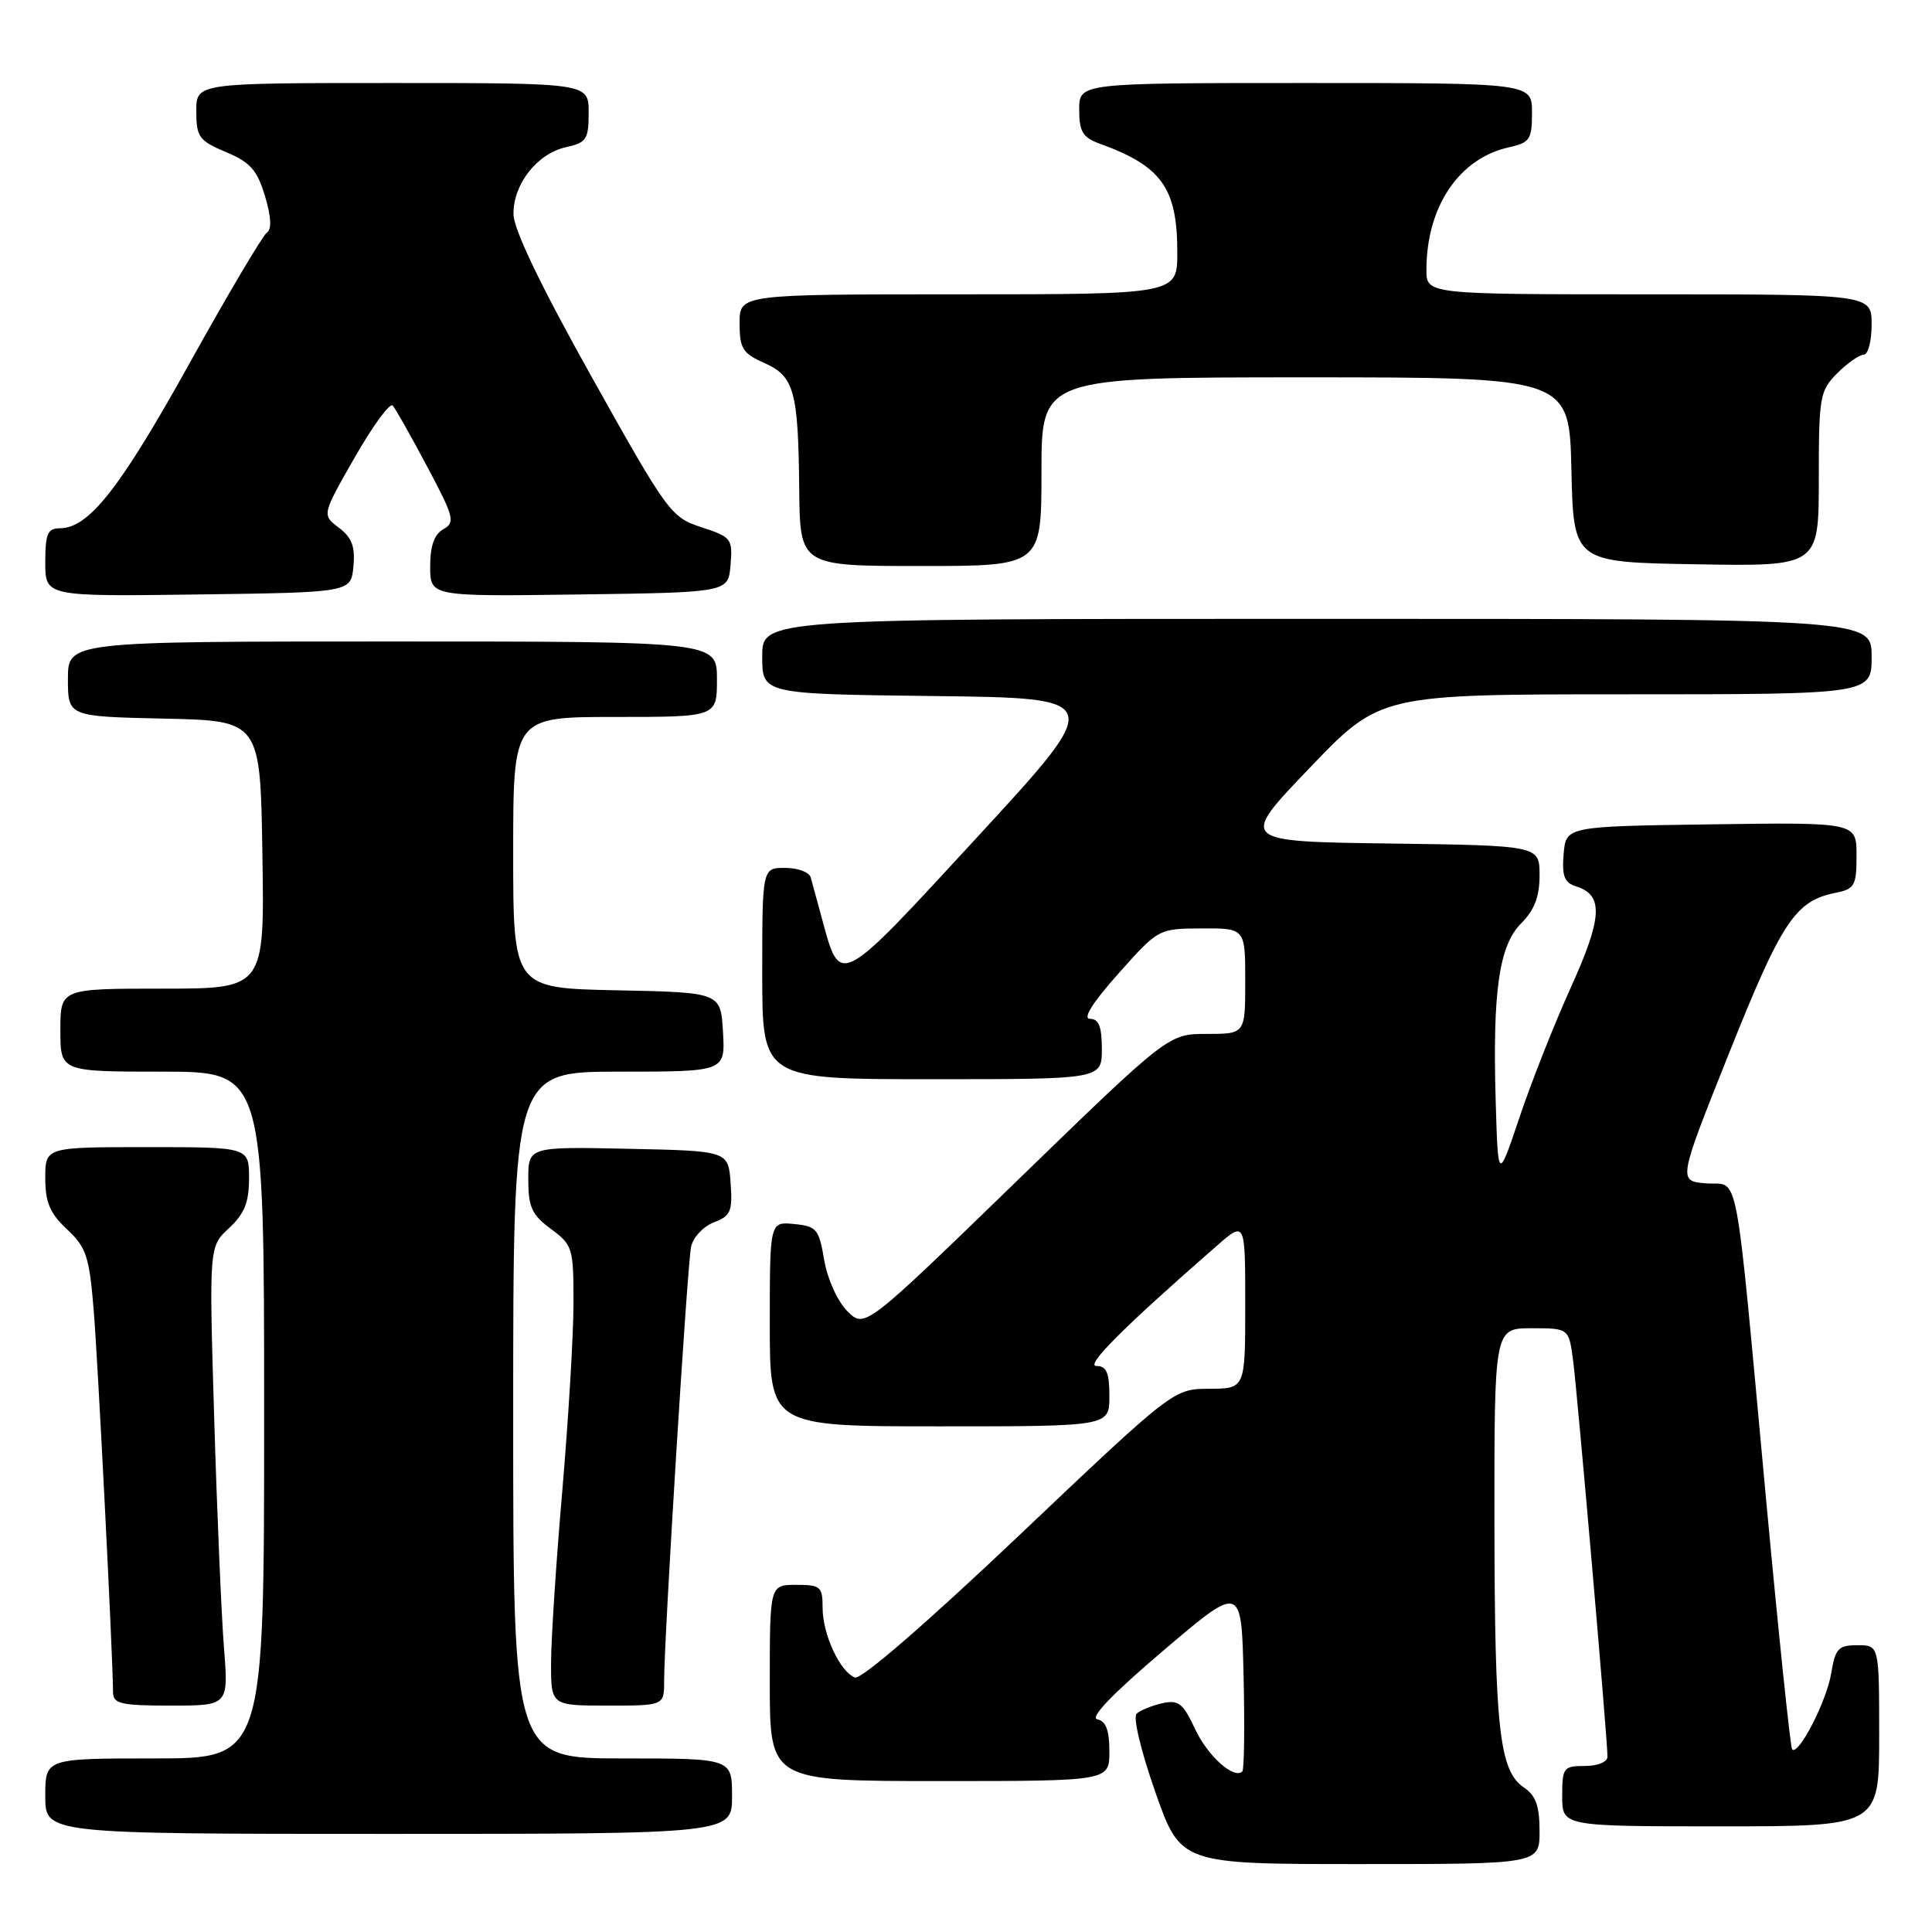 <?xml version="1.0" encoding="UTF-8" standalone="no"?>
<!DOCTYPE svg PUBLIC "-//W3C//DTD SVG 1.1//EN" "http://www.w3.org/Graphics/SVG/1.1/DTD/svg11.dtd" >
<svg xmlns="http://www.w3.org/2000/svg" xmlns:xlink="http://www.w3.org/1999/xlink" version="1.1" viewBox="0 0 256 256">
 <g >
 <path fill="currentColor"
d=" M 204.00 242.62 C 204.00 239.32 203.50 237.91 201.95 236.87 C 198.67 234.68 198.05 229.12 198.02 201.75 C 198.00 176.00 198.00 176.00 202.94 176.00 C 207.88 176.00 207.88 176.00 208.44 180.25 C 209.01 184.52 213.00 230.47 213.00 232.77 C 213.00 233.47 211.70 234.00 210.00 234.00 C 207.17 234.00 207.00 234.22 207.00 238.00 C 207.00 242.00 207.00 242.00 228.00 242.00 C 249.00 242.00 249.00 242.00 249.00 230.00 C 249.00 218.00 249.00 218.00 246.13 218.00 C 243.58 218.00 243.19 218.43 242.64 221.75 C 242.04 225.40 238.32 232.65 237.47 231.81 C 237.24 231.57 235.70 216.79 234.04 198.94 C 229.77 153.00 230.56 157.17 226.08 156.80 C 222.34 156.50 222.34 156.50 229.13 139.50 C 236.08 122.10 237.89 119.37 243.19 118.31 C 245.76 117.80 246.00 117.37 246.00 113.35 C 246.00 108.96 246.00 108.96 226.75 109.23 C 207.50 109.50 207.50 109.50 207.19 113.17 C 206.95 116.11 207.28 116.96 208.89 117.47 C 212.49 118.61 212.33 121.59 208.18 130.76 C 206.00 135.57 202.93 143.32 201.36 148.00 C 198.50 156.50 198.50 156.50 198.19 146.00 C 197.76 131.34 198.62 125.28 201.59 122.32 C 203.32 120.59 204.00 118.80 204.00 115.98 C 204.00 112.04 204.00 112.04 184.09 111.77 C 164.19 111.50 164.19 111.50 173.54 101.75 C 182.88 92.00 182.88 92.00 215.44 92.00 C 248.00 92.00 248.00 92.00 248.00 87.00 C 248.00 82.00 248.00 82.00 174.50 82.00 C 101.00 82.00 101.00 82.00 101.00 86.98 C 101.00 91.96 101.00 91.96 123.73 92.23 C 146.46 92.50 146.46 92.50 129.55 110.86 C 110.90 131.10 111.38 130.86 108.86 121.52 C 108.26 119.31 107.61 116.94 107.42 116.25 C 107.22 115.56 105.70 115.00 104.03 115.00 C 101.00 115.00 101.00 115.00 101.00 129.00 C 101.00 143.00 101.00 143.00 123.50 143.00 C 146.00 143.00 146.00 143.00 146.00 139.00 C 146.00 136.03 145.60 135.00 144.43 135.00 C 143.42 135.00 144.76 132.86 148.18 129.02 C 153.50 123.05 153.50 123.05 159.25 123.02 C 165.00 123.00 165.00 123.00 165.00 130.00 C 165.00 137.00 165.00 137.00 159.91 137.00 C 154.82 137.00 154.82 137.00 134.70 156.52 C 114.58 176.04 114.58 176.04 112.27 173.73 C 110.97 172.42 109.64 169.49 109.21 166.96 C 108.52 162.85 108.20 162.48 105.23 162.19 C 102.00 161.87 102.00 161.87 102.00 175.44 C 102.00 189.00 102.00 189.00 124.50 189.00 C 147.00 189.00 147.00 189.00 147.00 185.00 C 147.00 181.89 146.62 181.00 145.29 181.00 C 143.73 181.00 148.89 175.85 161.25 165.06 C 165.00 161.79 165.00 161.79 165.00 172.90 C 165.00 184.00 165.00 184.00 160.25 184.02 C 155.50 184.04 155.50 184.04 135.07 203.42 C 122.79 215.07 114.10 222.59 113.29 222.28 C 111.30 221.52 109.00 216.57 109.00 213.05 C 109.00 210.23 108.73 210.00 105.50 210.00 C 102.00 210.00 102.00 210.00 102.00 223.00 C 102.00 236.00 102.00 236.00 124.50 236.00 C 147.00 236.00 147.00 236.00 147.00 232.07 C 147.00 229.27 146.54 228.05 145.40 227.82 C 144.36 227.61 147.43 224.42 154.15 218.71 C 164.50 209.91 164.50 209.91 164.78 222.09 C 164.94 228.79 164.86 234.47 164.62 234.72 C 163.52 235.82 160.01 232.67 158.34 229.08 C 156.75 225.67 156.15 225.21 154.00 225.69 C 152.62 226.00 151.10 226.62 150.61 227.07 C 150.10 227.53 151.17 231.98 153.08 237.44 C 156.44 247.00 156.44 247.00 180.22 247.00 C 204.00 247.00 204.00 247.00 204.00 242.62 Z  M 97.00 238.00 C 97.00 233.00 97.00 233.00 82.50 233.00 C 68.00 233.00 68.00 233.00 68.00 187.50 C 68.00 142.00 68.00 142.00 82.05 142.00 C 96.10 142.00 96.10 142.00 95.80 136.75 C 95.50 131.50 95.50 131.50 81.75 131.22 C 68.00 130.94 68.00 130.94 68.00 112.97 C 68.00 95.00 68.00 95.00 81.50 95.00 C 95.00 95.00 95.00 95.00 95.00 90.00 C 95.00 85.00 95.00 85.00 52.00 85.00 C 9.00 85.00 9.00 85.00 9.00 89.97 C 9.00 94.94 9.00 94.94 21.75 95.22 C 34.50 95.50 34.50 95.50 34.77 113.25 C 35.05 131.00 35.05 131.00 21.52 131.00 C 8.00 131.00 8.00 131.00 8.00 136.50 C 8.00 142.00 8.00 142.00 21.50 142.00 C 35.00 142.00 35.00 142.00 35.00 187.50 C 35.00 233.00 35.00 233.00 20.50 233.00 C 6.00 233.00 6.00 233.00 6.00 238.00 C 6.00 243.00 6.00 243.00 51.50 243.00 C 97.00 243.00 97.00 243.00 97.00 238.00 Z  M 29.67 218.25 C 29.34 213.99 28.75 200.30 28.38 187.84 C 27.70 165.18 27.70 165.18 30.35 162.73 C 32.39 160.83 33.00 159.32 33.00 156.14 C 33.00 152.00 33.00 152.00 19.50 152.00 C 6.00 152.00 6.00 152.00 6.00 156.10 C 6.00 159.32 6.61 160.77 8.88 162.89 C 11.43 165.27 11.83 166.48 12.41 173.54 C 12.97 180.30 14.93 218.91 14.98 224.25 C 15.00 225.76 16.04 226.00 22.64 226.00 C 30.29 226.00 30.29 226.00 29.67 218.25 Z  M 88.00 222.75 C 88.00 217.01 91.07 167.58 91.57 165.21 C 91.84 163.96 93.19 162.50 94.59 161.97 C 96.82 161.12 97.08 160.52 96.81 156.75 C 96.50 152.50 96.50 152.50 83.25 152.22 C 70.00 151.94 70.00 151.94 70.00 156.28 C 70.00 159.95 70.47 160.97 73.00 162.84 C 75.89 164.98 76.00 165.36 75.99 172.78 C 75.98 177.03 75.31 188.15 74.51 197.50 C 73.70 206.85 73.03 217.09 73.02 220.25 C 73.00 226.00 73.00 226.00 80.50 226.00 C 88.00 226.00 88.00 226.00 88.00 222.75 Z  M 46.83 75.06 C 47.08 72.43 46.63 71.23 44.90 69.92 C 42.65 68.22 42.65 68.22 47.01 60.60 C 49.41 56.40 51.67 53.32 52.04 53.74 C 52.41 54.16 54.46 57.79 56.60 61.82 C 60.16 68.51 60.35 69.23 58.75 70.12 C 57.54 70.80 57.00 72.33 57.00 75.07 C 57.00 79.04 57.00 79.04 76.75 78.77 C 96.50 78.50 96.50 78.50 96.80 74.86 C 97.09 71.39 96.92 71.16 92.94 69.86 C 88.90 68.54 88.46 67.93 78.43 50.00 C 71.64 37.86 68.07 30.43 68.04 28.38 C 67.99 24.40 71.18 20.34 75.01 19.50 C 77.71 18.90 78.00 18.46 78.00 14.92 C 78.00 11.00 78.00 11.00 52.00 11.00 C 26.00 11.00 26.00 11.00 26.01 14.75 C 26.02 18.16 26.37 18.65 29.94 20.15 C 33.16 21.50 34.08 22.54 35.11 25.97 C 35.94 28.73 36.02 30.39 35.36 30.83 C 34.81 31.20 30.16 39.05 25.03 48.29 C 15.87 64.77 11.75 70.00 7.92 70.00 C 6.31 70.00 6.00 70.73 6.00 74.52 C 6.00 79.04 6.00 79.04 26.25 78.77 C 46.50 78.50 46.50 78.50 46.83 75.06 Z  M 138.00 62.50 C 138.00 50.00 138.00 50.00 172.97 50.00 C 207.94 50.00 207.94 50.00 208.22 62.25 C 208.50 74.50 208.50 74.50 224.75 74.77 C 241.00 75.05 241.00 75.05 241.00 63.48 C 241.00 52.53 241.13 51.78 243.45 49.45 C 244.80 48.10 246.38 47.00 246.95 47.00 C 247.53 47.00 248.00 45.20 248.00 43.00 C 248.00 39.00 248.00 39.00 218.50 39.00 C 189.00 39.00 189.00 39.00 189.01 35.75 C 189.02 27.36 193.34 20.96 199.98 19.51 C 202.71 18.90 203.00 18.47 203.00 14.92 C 203.00 11.00 203.00 11.00 173.00 11.00 C 143.00 11.00 143.00 11.00 143.00 14.52 C 143.00 17.46 143.46 18.22 145.75 19.05 C 153.93 22.01 156.00 24.92 156.00 33.45 C 156.00 39.00 156.00 39.00 127.00 39.00 C 98.00 39.00 98.00 39.00 98.00 42.82 C 98.00 46.16 98.40 46.82 101.22 48.07 C 105.24 49.85 105.77 51.76 105.90 64.75 C 106.00 75.00 106.00 75.00 122.00 75.00 C 138.00 75.00 138.00 75.00 138.00 62.50 Z "/>
</g>
</svg>